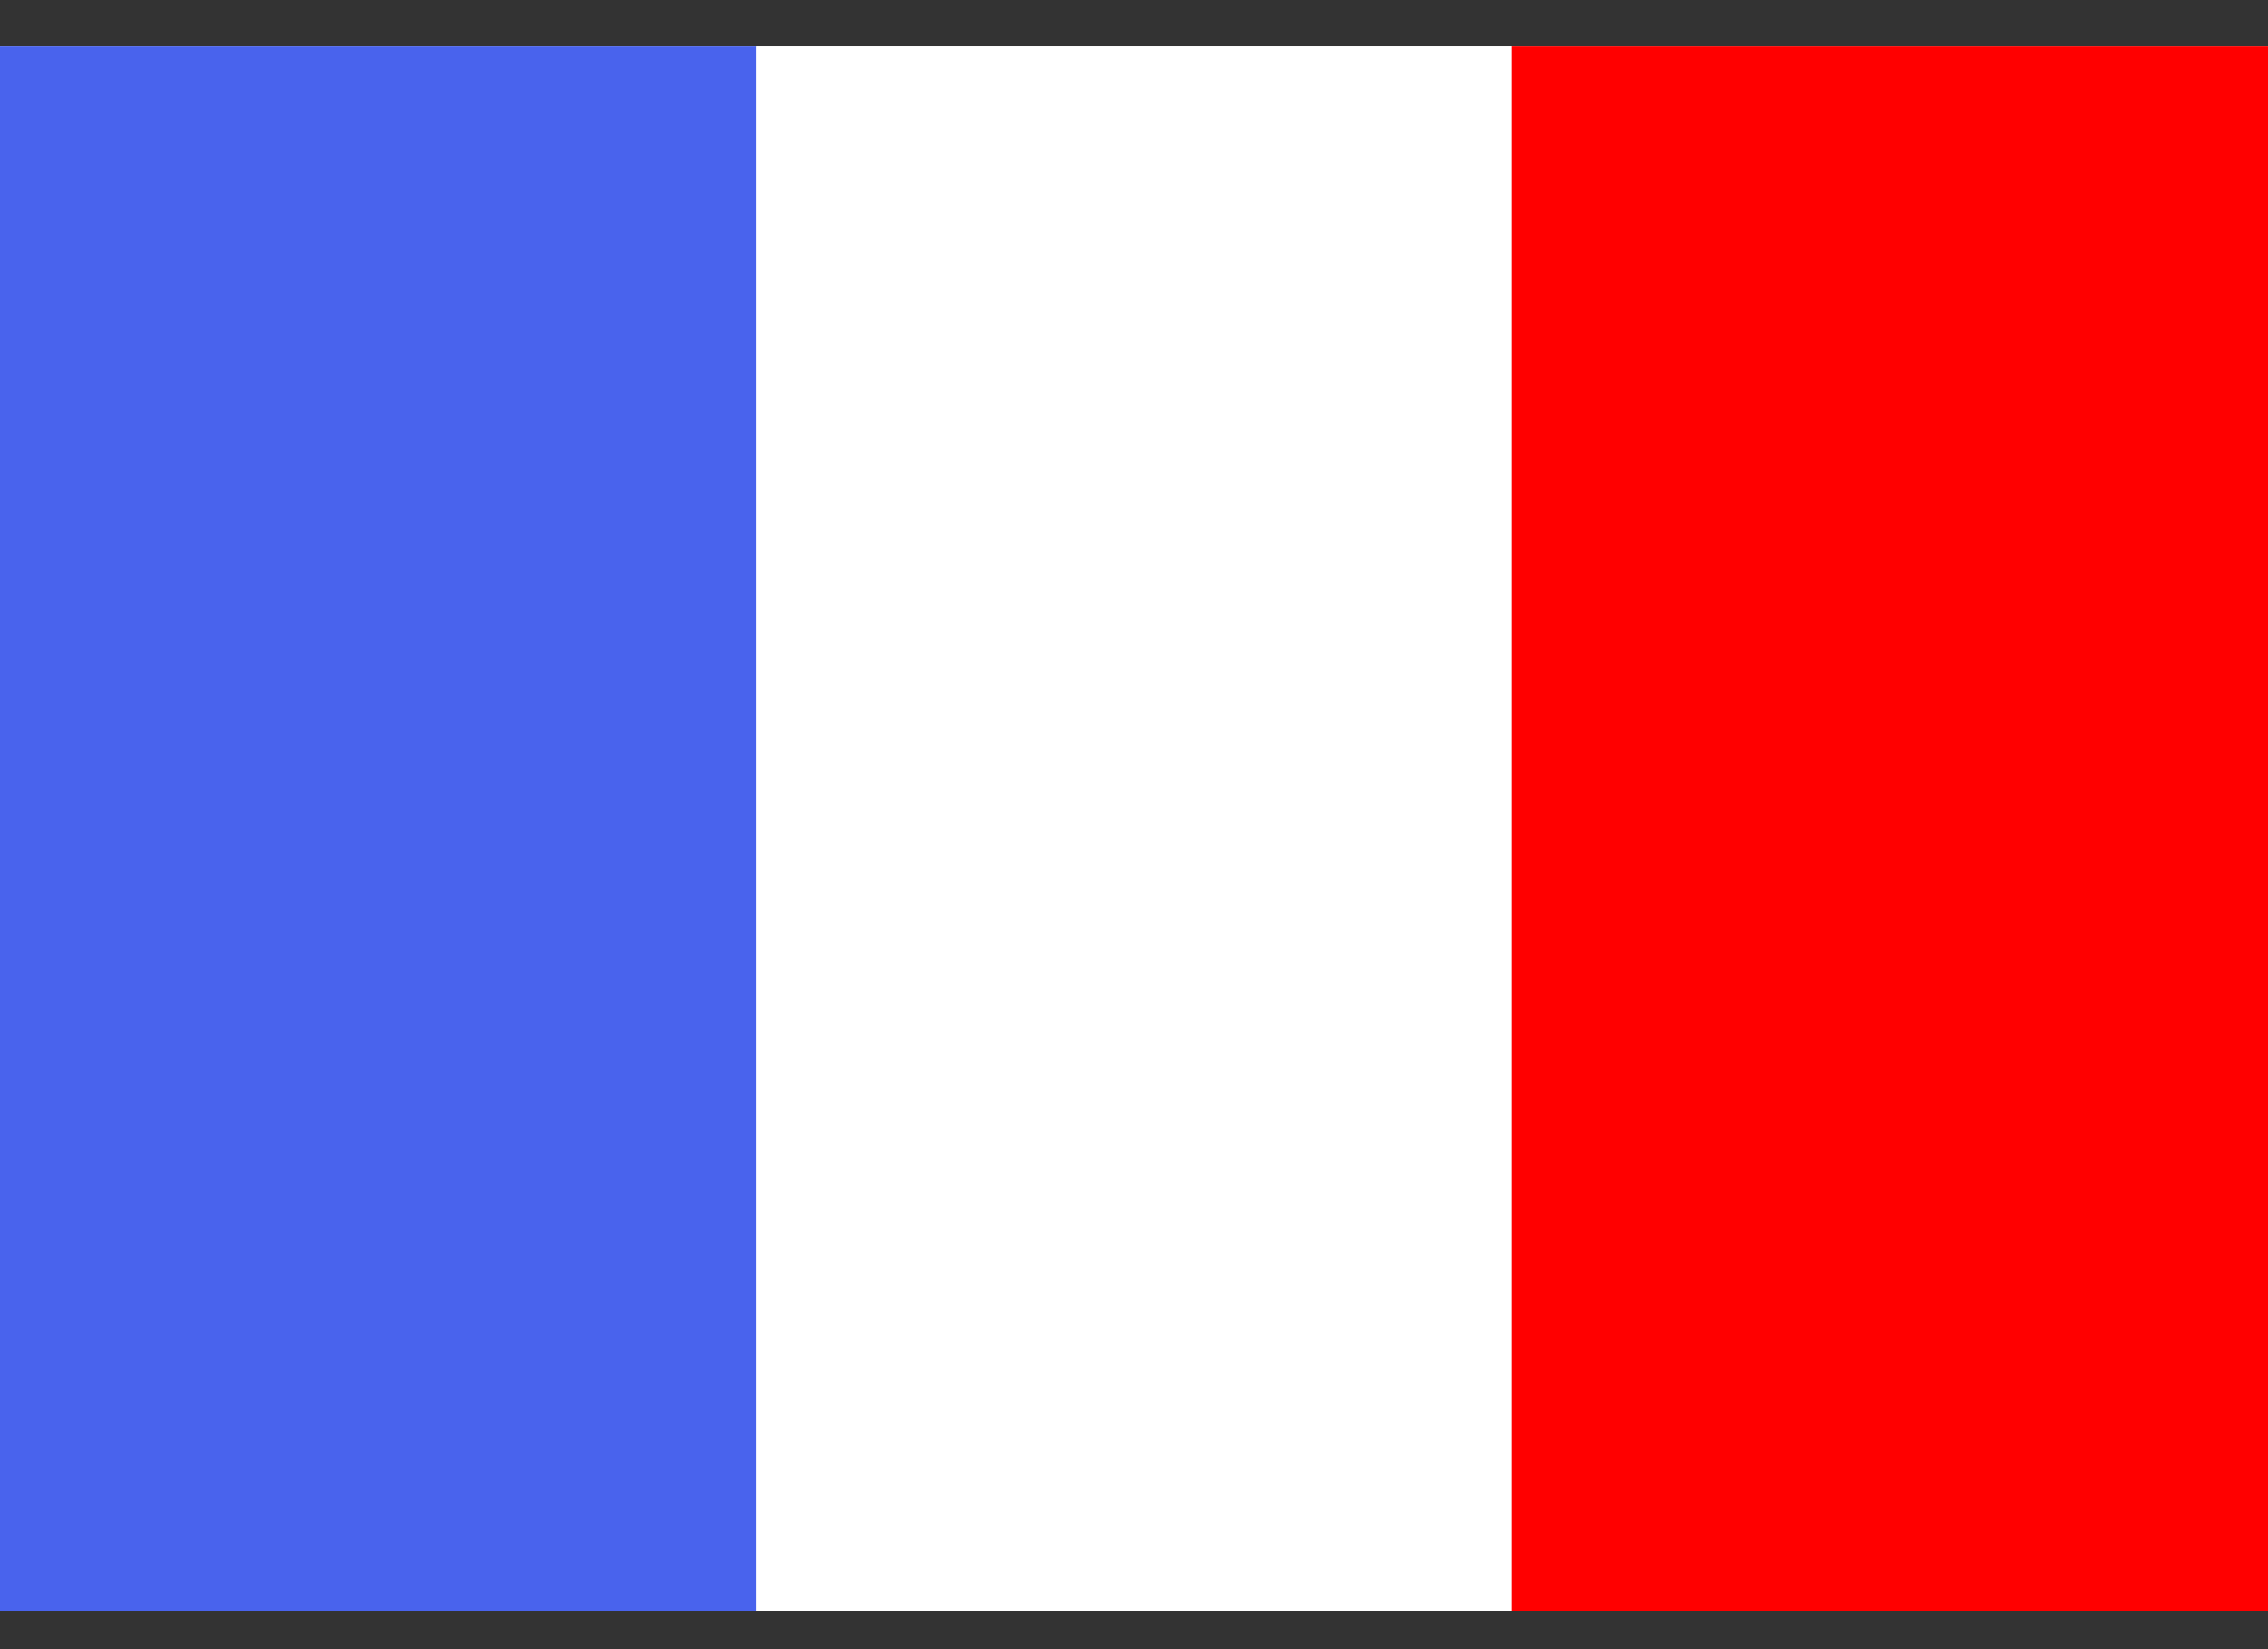 <svg width="33" height="24" viewBox="0 0 33 24" fill="none" xmlns="http://www.w3.org/2000/svg">
<rect x="0" y="0" width="33" height="24" fill="#333333" stroke="none"/>
<g clip-path="url(#clip0_291_150)">
<rect width="33" height="22.768" transform="translate(0 0.675)" fill="white"/>
<rect y="0.675" width="11" height="23" fill="#4963ED"/>
<rect x="11" y="0.675" width="11" height="23" fill="white"/>
<rect x="22" y="0.675" width="11" height="23" fill="#FF0000"/>
</g>
<defs>
<clipPath id="clip0_291_150">
<rect width="33" height="22.768" fill="white" transform="translate(0 0.675)"/>
</clipPath>
</defs>
</svg>
